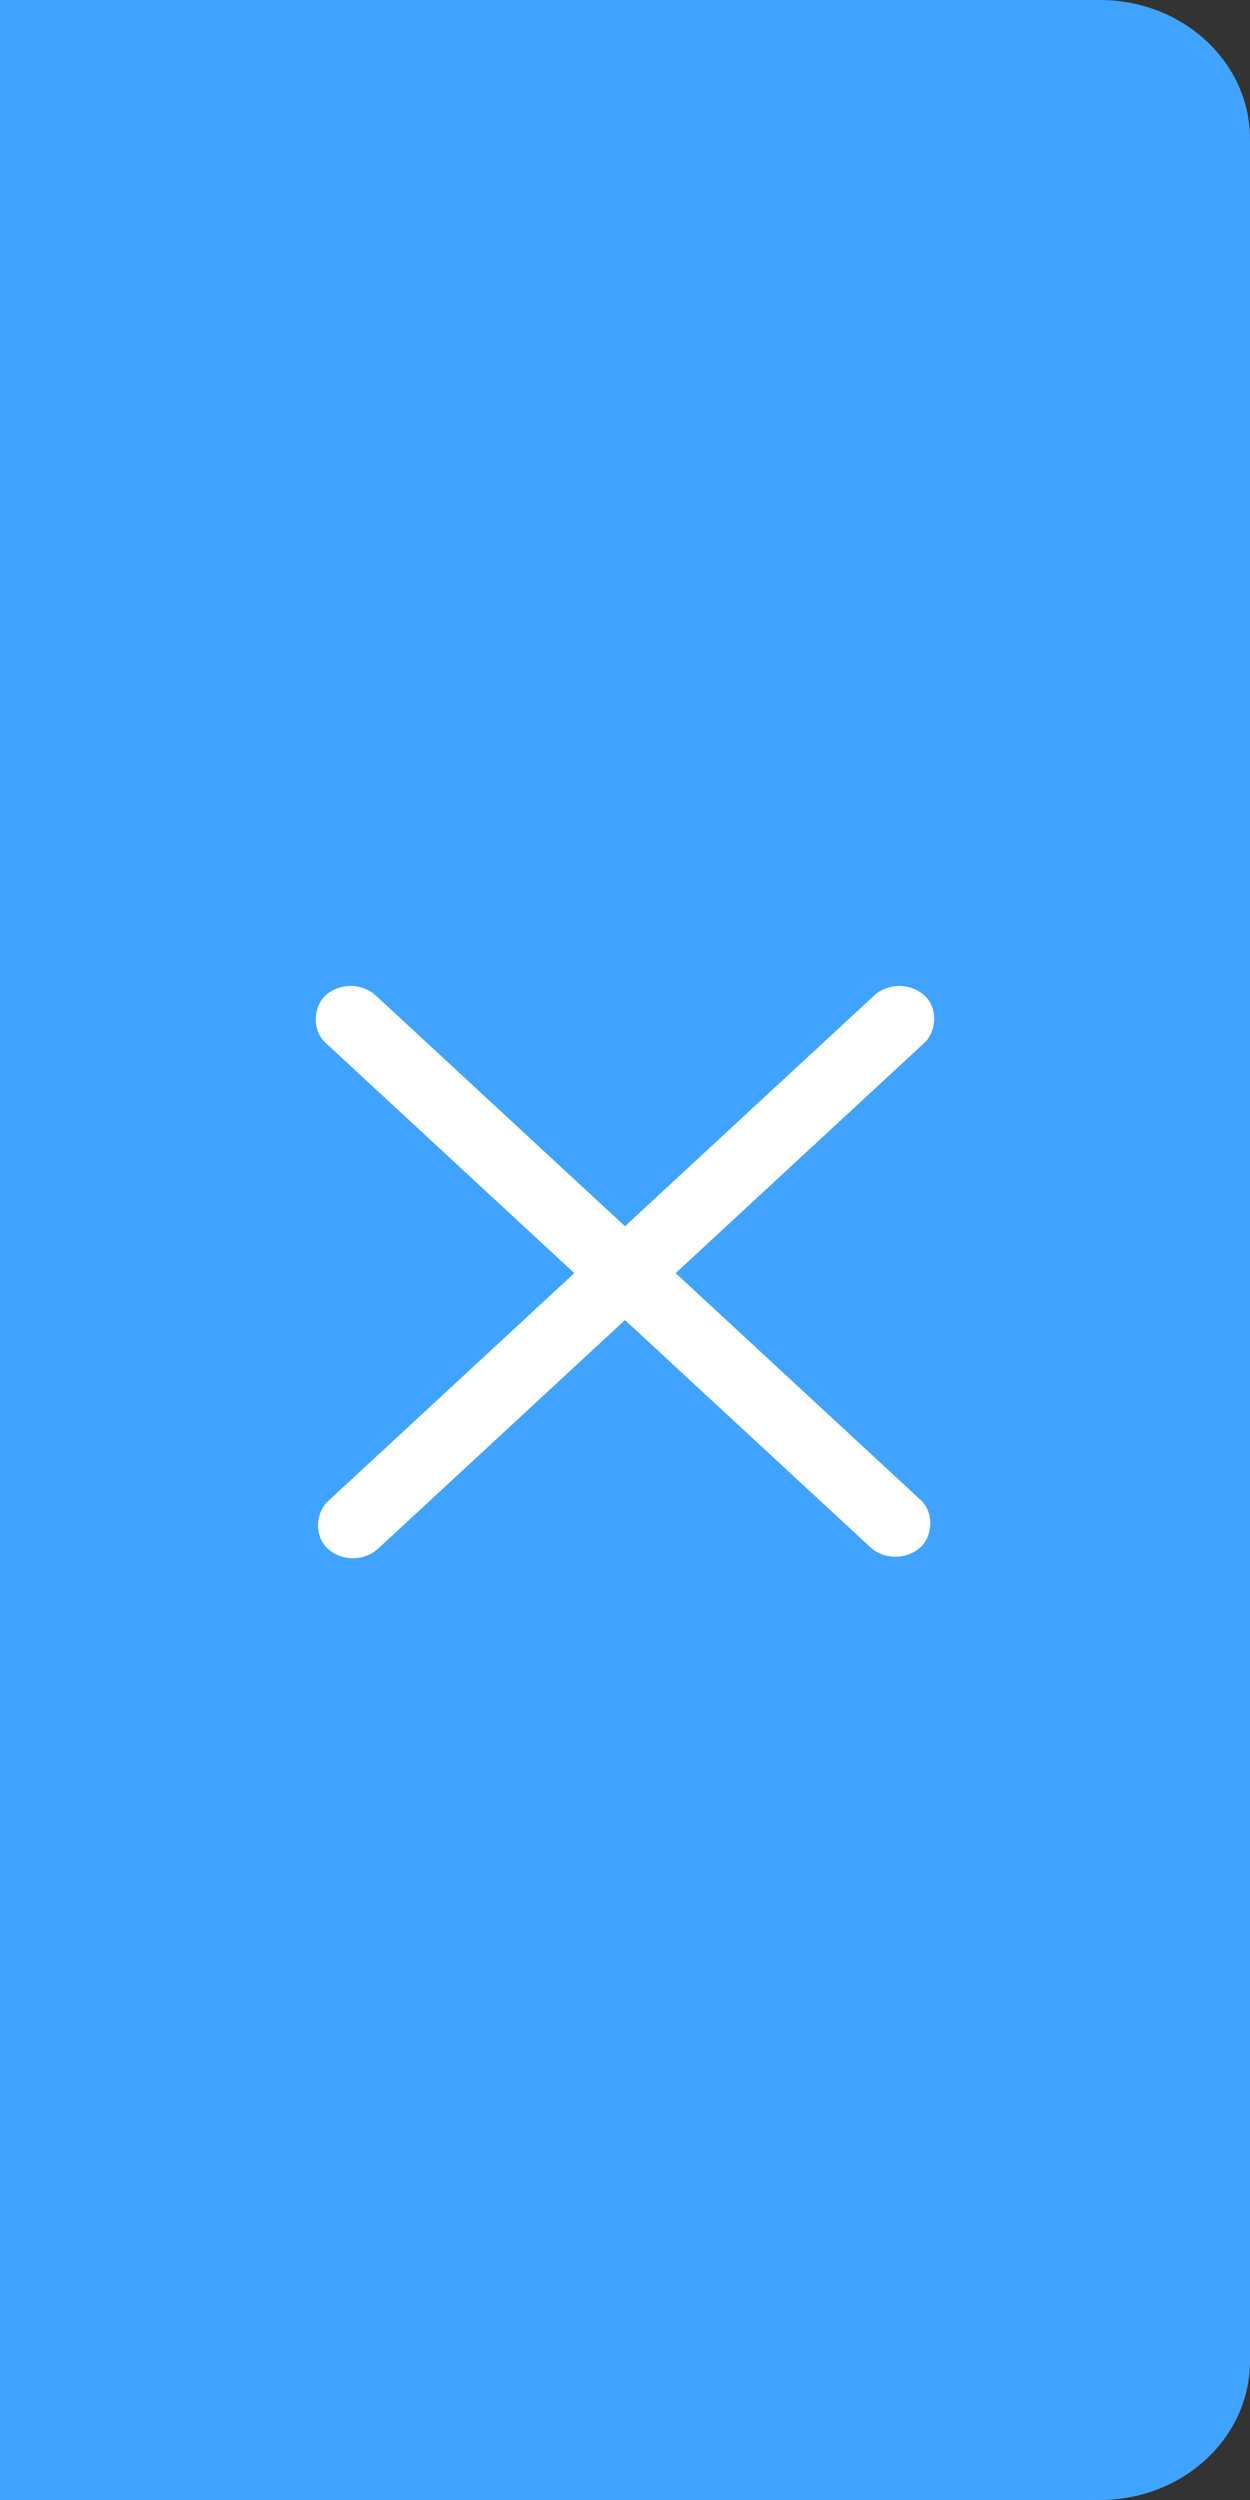<svg preserveAspectRatio='none' width="27" height="100%" viewBox="0 0 25 54" fill="none" xmlns="http://www.w3.org/2000/svg">
<rect x="0" y="0" width="25" height="54" fill="#333333" stroke="none"/>
<path d="M0 0H22C23.657 0 25 1.343 25 3V51C25 52.657 23.657 54 22 54H0V0Z" fill="#40A3FF"/>
<rect x="7.013" y="21" width="16.842" height="1.433" rx="0.717" transform="rotate(45 7.013 21)" fill="white"/>
<rect x="7.058" y="33.955" width="1.433" height="16.888" rx="0.717" transform="rotate(-135 7.058 33.955)" fill="white"/>
</svg>
